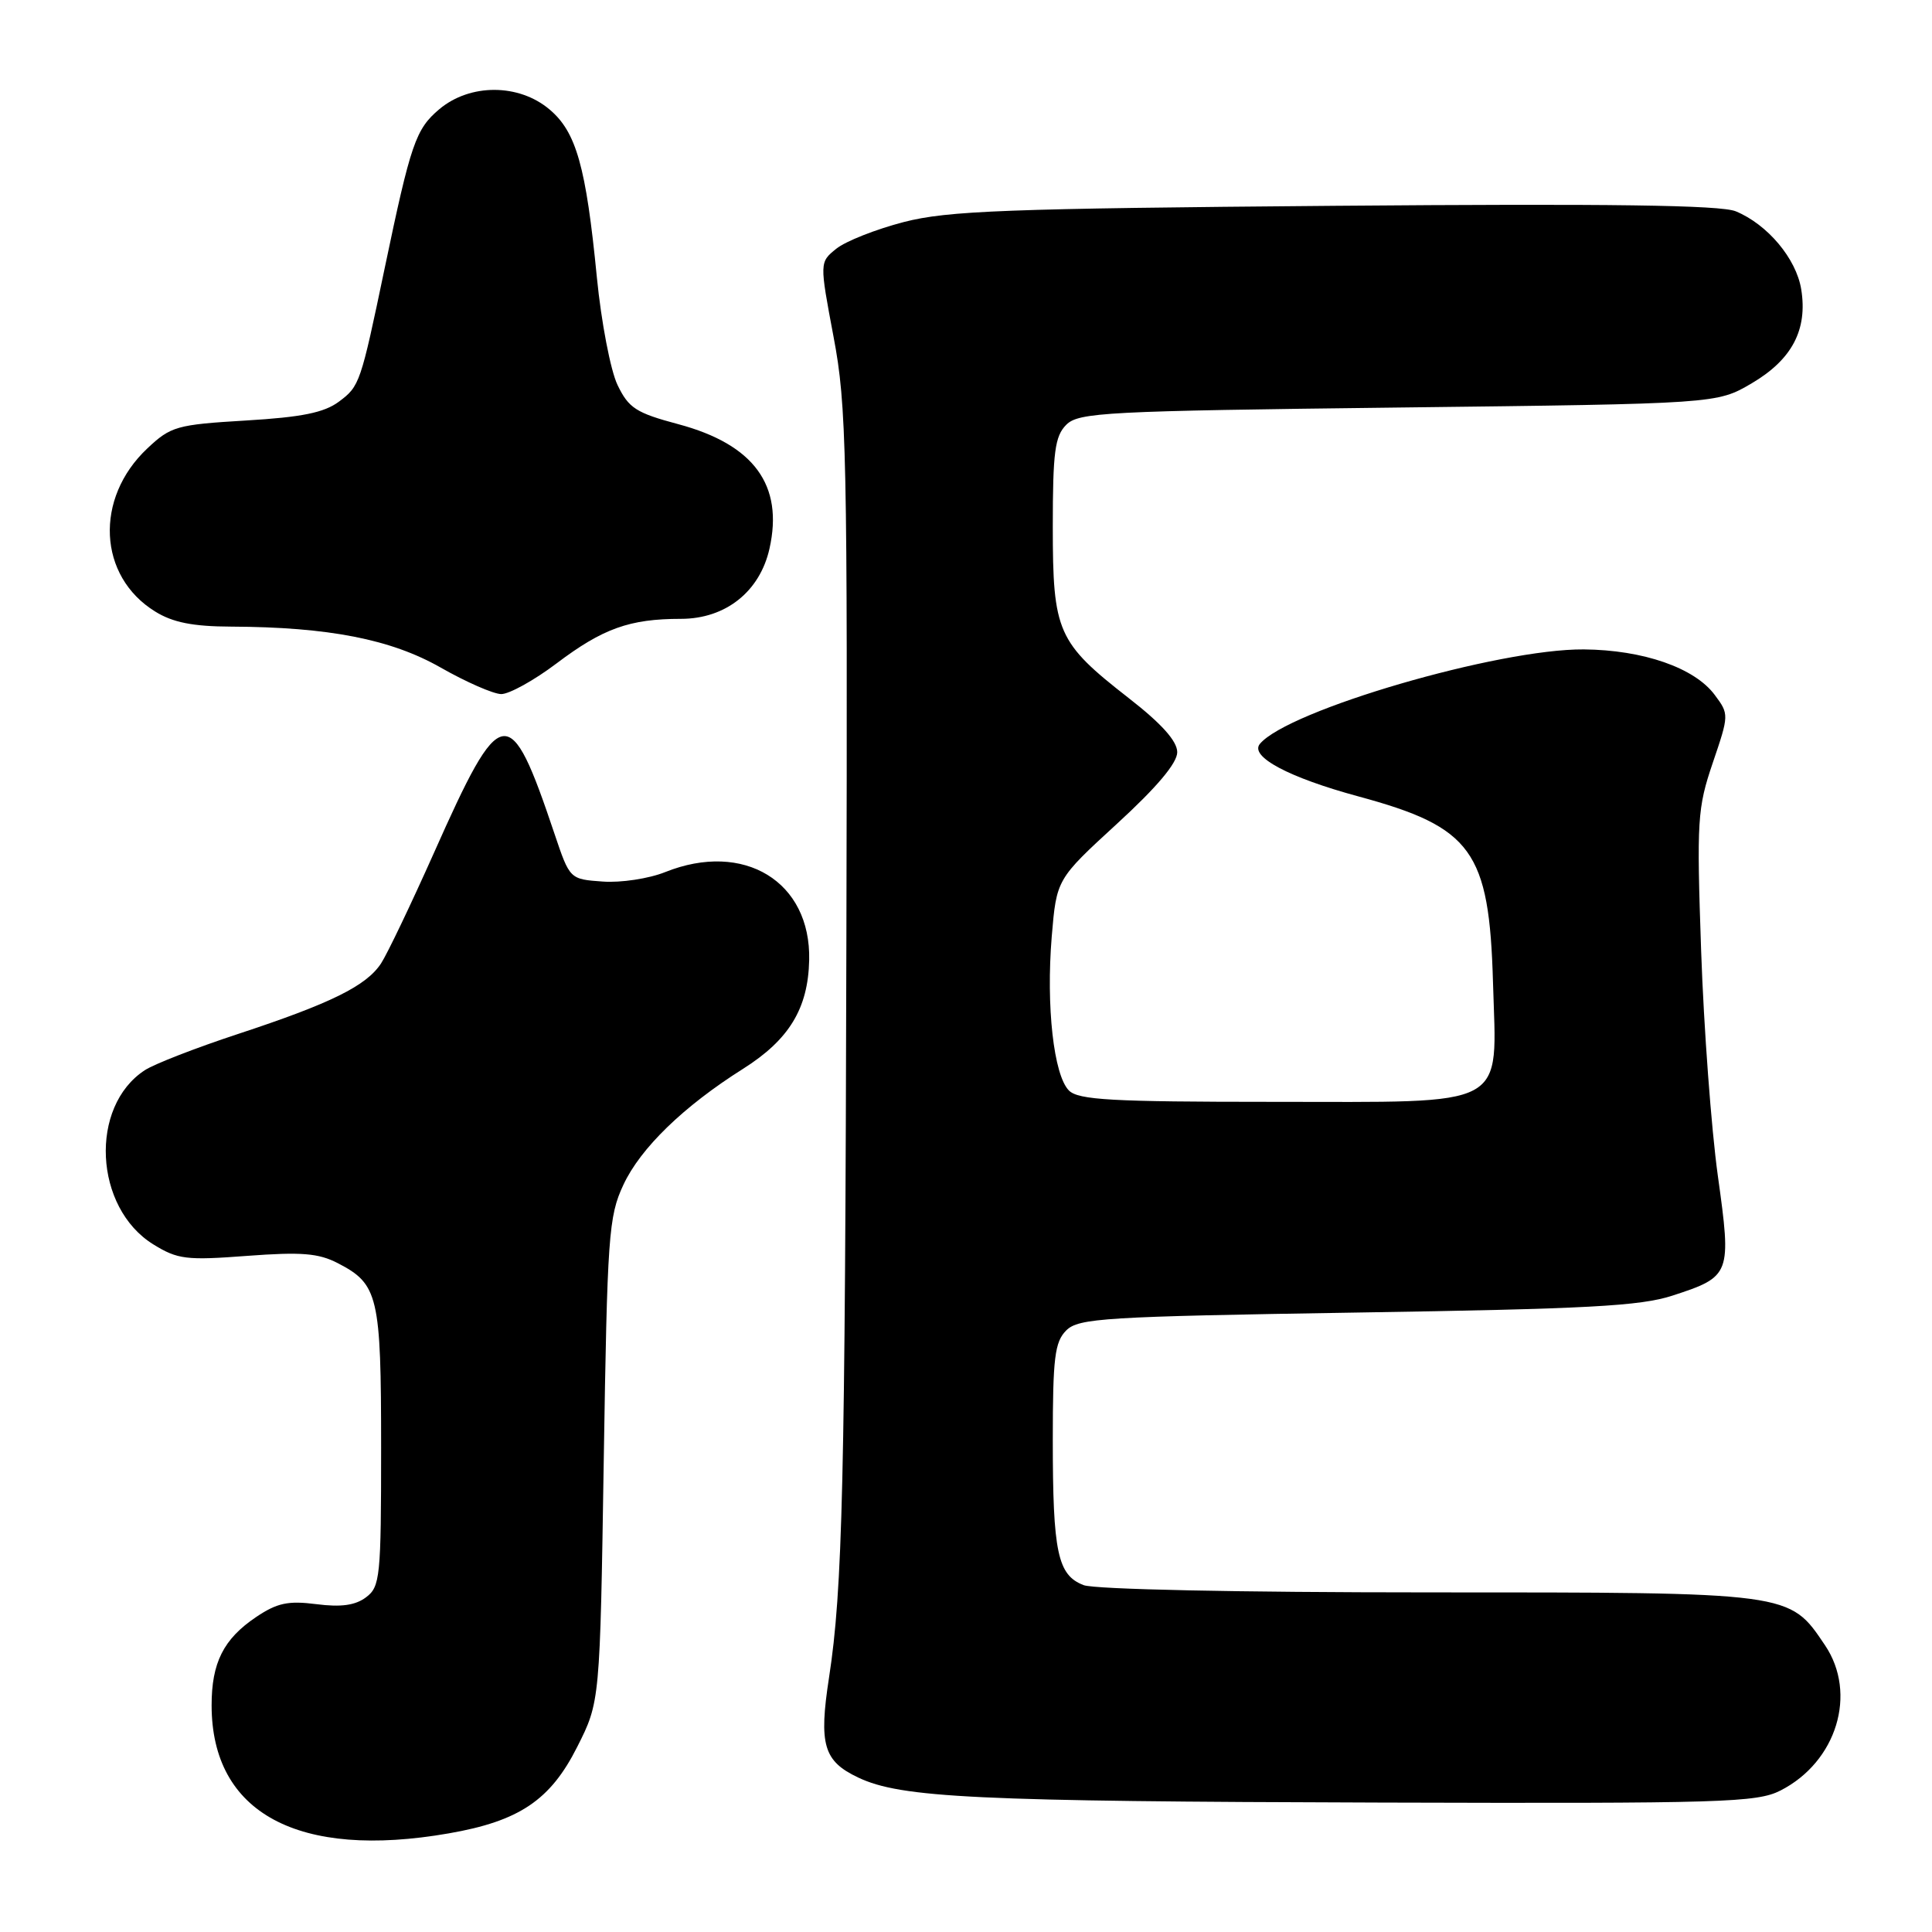 <?xml version="1.0" encoding="UTF-8" standalone="no"?>
<!DOCTYPE svg PUBLIC "-//W3C//DTD SVG 1.1//EN" "http://www.w3.org/Graphics/SVG/1.1/DTD/svg11.dtd" >
<svg xmlns="http://www.w3.org/2000/svg" xmlns:xlink="http://www.w3.org/1999/xlink" version="1.1" viewBox="0 0 256 256">
 <g >
 <path fill="currentColor"
d=" M 59.47 242.93 C 68.80 241.31 72.93 238.53 76.48 231.48 C 79.50 225.50 79.50 225.50 80.00 193.50 C 80.47 163.70 80.64 161.19 82.60 157.00 C 84.86 152.14 90.58 146.59 98.45 141.63 C 104.56 137.77 107.08 133.64 107.22 127.22 C 107.46 116.81 98.58 111.38 88.13 115.56 C 85.99 116.42 82.26 116.99 79.86 116.81 C 75.50 116.50 75.50 116.50 73.48 110.50 C 67.51 92.74 66.45 92.90 57.50 113.01 C 54.47 119.80 51.32 126.39 50.49 127.66 C 48.53 130.64 43.86 132.95 31.50 137.02 C 26.00 138.83 20.46 140.98 19.20 141.80 C 11.80 146.61 12.45 160.03 20.32 164.89 C 23.54 166.88 24.69 167.02 32.74 166.41 C 39.94 165.87 42.20 166.05 44.77 167.38 C 50.13 170.15 50.50 171.73 50.50 191.83 C 50.50 208.99 50.37 210.25 48.50 211.65 C 47.08 212.72 45.18 212.98 41.92 212.56 C 38.17 212.08 36.71 212.40 33.93 214.27 C 29.61 217.18 28.03 220.33 28.04 226.00 C 28.06 240.24 39.51 246.41 59.47 242.93 Z  M 235.93 237.25 C 243.37 233.45 246.14 224.41 241.82 218.00 C 237.06 210.94 237.55 211.00 189.32 211.00 C 164.01 211.00 145.08 210.60 143.59 210.04 C 140.14 208.72 139.50 205.73 139.50 190.79 C 139.50 179.92 139.76 177.81 141.28 176.29 C 142.91 174.66 146.33 174.45 179.78 173.92 C 210.33 173.44 217.36 173.07 221.63 171.67 C 229.35 169.15 229.45 168.89 227.62 155.78 C 226.76 149.58 225.76 136.18 225.41 126.00 C 224.81 108.67 224.91 107.09 226.95 101.08 C 229.11 94.73 229.12 94.63 227.21 92.08 C 224.54 88.48 217.73 86.12 209.86 86.05 C 198.58 85.96 170.64 94.11 166.94 98.57 C 165.55 100.25 170.78 103.03 180.00 105.53 C 195.07 109.61 197.33 112.74 197.83 130.17 C 198.31 147.10 200.34 146.00 168.57 146.00 C 147.31 146.00 142.90 145.75 141.64 144.50 C 139.62 142.47 138.60 133.34 139.36 124.10 C 140.00 116.50 140.00 116.50 148.00 109.16 C 153.30 104.30 156.00 101.10 155.99 99.66 C 155.98 98.20 153.92 95.89 149.56 92.50 C 140.11 85.13 139.50 83.76 139.50 69.79 C 139.50 59.88 139.78 57.80 141.28 56.29 C 142.92 54.64 146.49 54.46 185.28 54.00 C 227.50 53.50 227.50 53.50 232.11 50.79 C 237.45 47.65 239.54 43.69 238.67 38.33 C 238.01 34.27 234.21 29.74 230.00 28.00 C 227.99 27.17 213.32 26.97 176.86 27.27 C 133.26 27.63 125.60 27.92 119.76 29.42 C 116.06 30.38 112.03 31.97 110.81 32.96 C 108.59 34.75 108.59 34.75 110.45 44.63 C 112.18 53.73 112.31 59.93 112.15 124.50 C 111.98 196.51 111.65 210.59 109.85 222.29 C 108.48 231.17 109.12 233.36 113.71 235.53 C 119.39 238.23 129.24 238.70 183.00 238.85 C 228.32 238.98 232.79 238.85 235.93 237.25 Z  M 73.74 87.91 C 79.88 83.27 83.43 82.00 90.23 82.00 C 96.14 82.00 100.68 78.40 101.96 72.70 C 103.85 64.29 99.90 58.89 89.89 56.21 C 84.27 54.71 83.30 54.08 81.82 51.00 C 80.90 49.08 79.67 42.67 79.09 36.77 C 77.65 22.05 76.36 17.48 72.80 14.49 C 68.73 11.06 62.28 11.05 58.21 14.47 C 55.08 17.11 54.43 19.01 50.98 35.50 C 47.78 50.82 47.66 51.17 44.91 53.22 C 42.95 54.68 39.99 55.28 32.58 55.72 C 23.39 56.27 22.63 56.49 19.51 59.43 C 12.49 66.04 12.99 76.36 20.56 81.03 C 22.89 82.48 25.56 83.01 30.62 83.03 C 43.55 83.09 51.80 84.70 58.40 88.46 C 61.75 90.37 65.36 91.95 66.41 91.97 C 67.46 91.98 70.76 90.16 73.74 87.91 Z "/>
</g>
</svg>